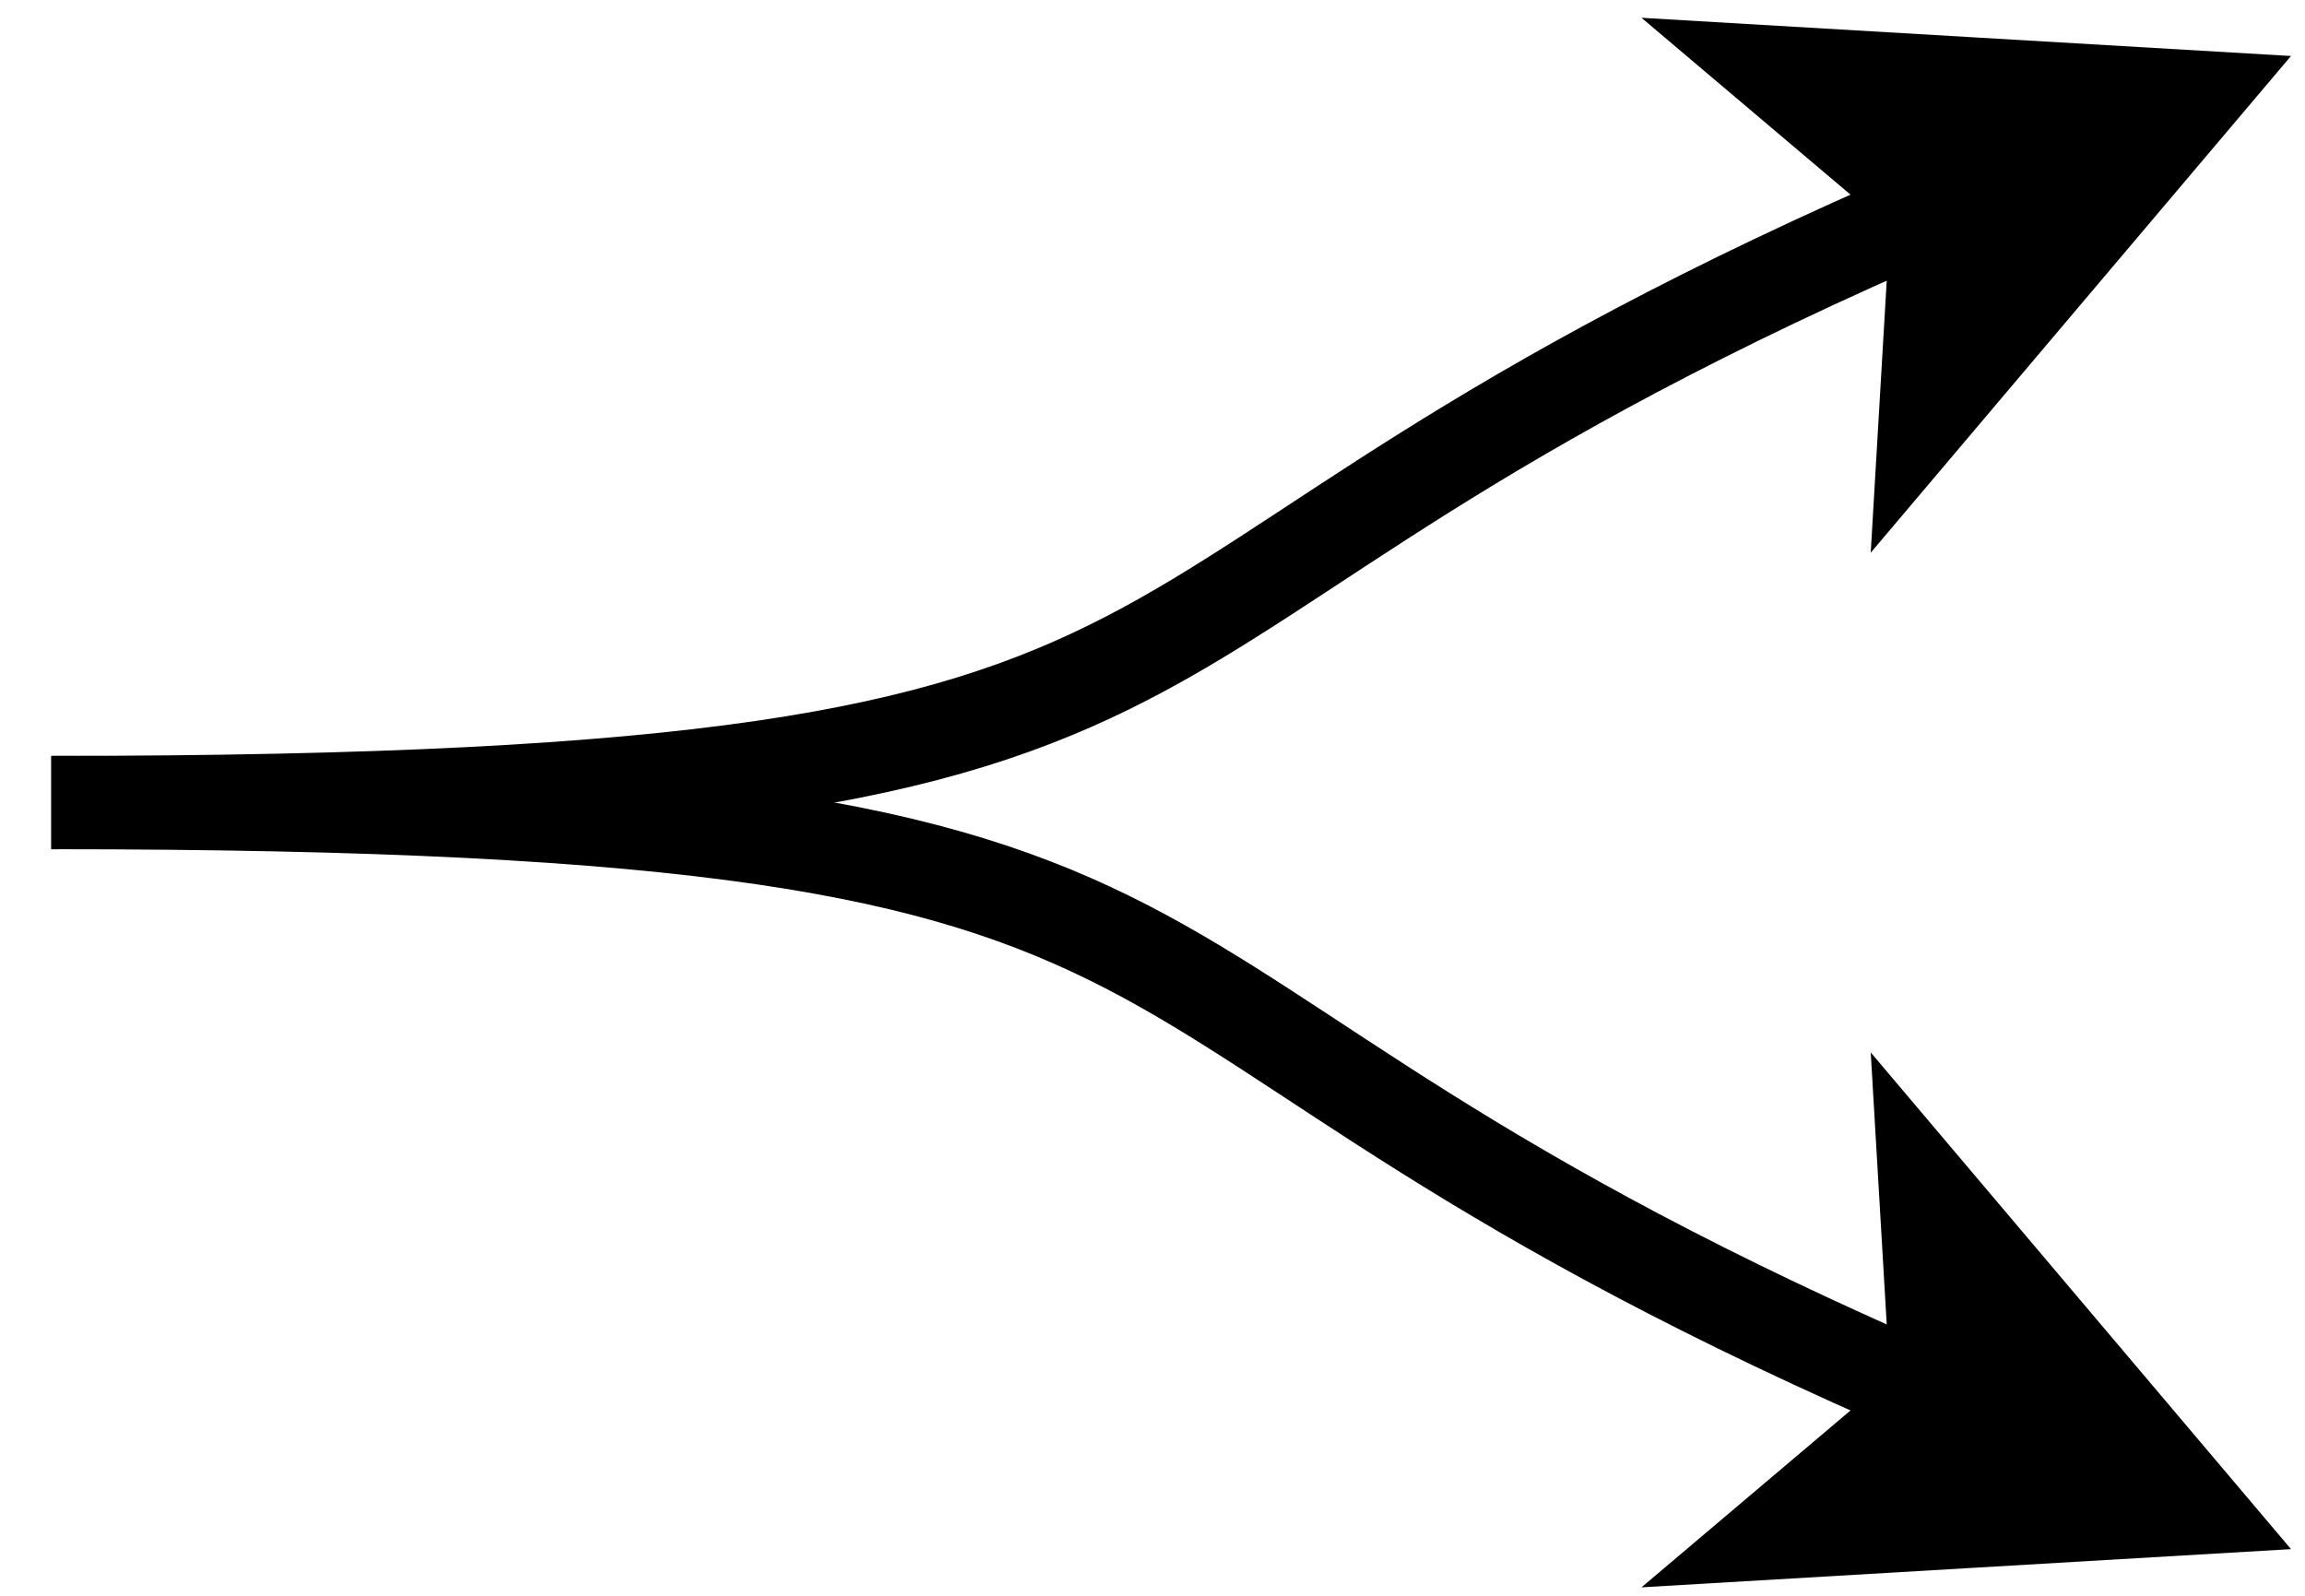 <?xml version="1.0" encoding="UTF-8" standalone="no"?>
<!DOCTYPE svg PUBLIC "-//W3C//DTD SVG 1.0//EN" "http://www.w3.org/TR/2001/PR-SVG-20010719/DTD/svg10.dtd">
<svg width="13cm" height="9cm" viewBox="155 114 246 171" xmlns="http://www.w3.org/2000/svg" xmlns:xlink="http://www.w3.org/1999/xlink">
  <g>
    <path style="fill: none; fill-opacity:0; stroke-width: 10; stroke: #000000" d="M 160 200 C 300,200 260,220 362.149,263.778"/>
    <polygon style="fill: #000000" points="389.724,275.596 345.079,278.222 362.149,263.778 360.836,241.456 "/>
    <polygon style="fill: none; fill-opacity:0; stroke-width: 10; stroke: #000000" points="389.724,275.596 345.079,278.222 362.149,263.778 360.836,241.456 "/>
  </g>
  <g>
    <path style="fill: none; fill-opacity:0; stroke-width: 10; stroke: #000000" d="M 160 200 C 300,200 260,180 362.149,136.222"/>
    <polygon style="fill: #000000" points="389.724,124.404 360.836,158.544 362.149,136.222 345.079,121.778 "/>
    <polygon style="fill: none; fill-opacity:0; stroke-width: 10; stroke: #000000" points="389.724,124.404 360.836,158.544 362.149,136.222 345.079,121.778 "/>
  </g>
</svg>

